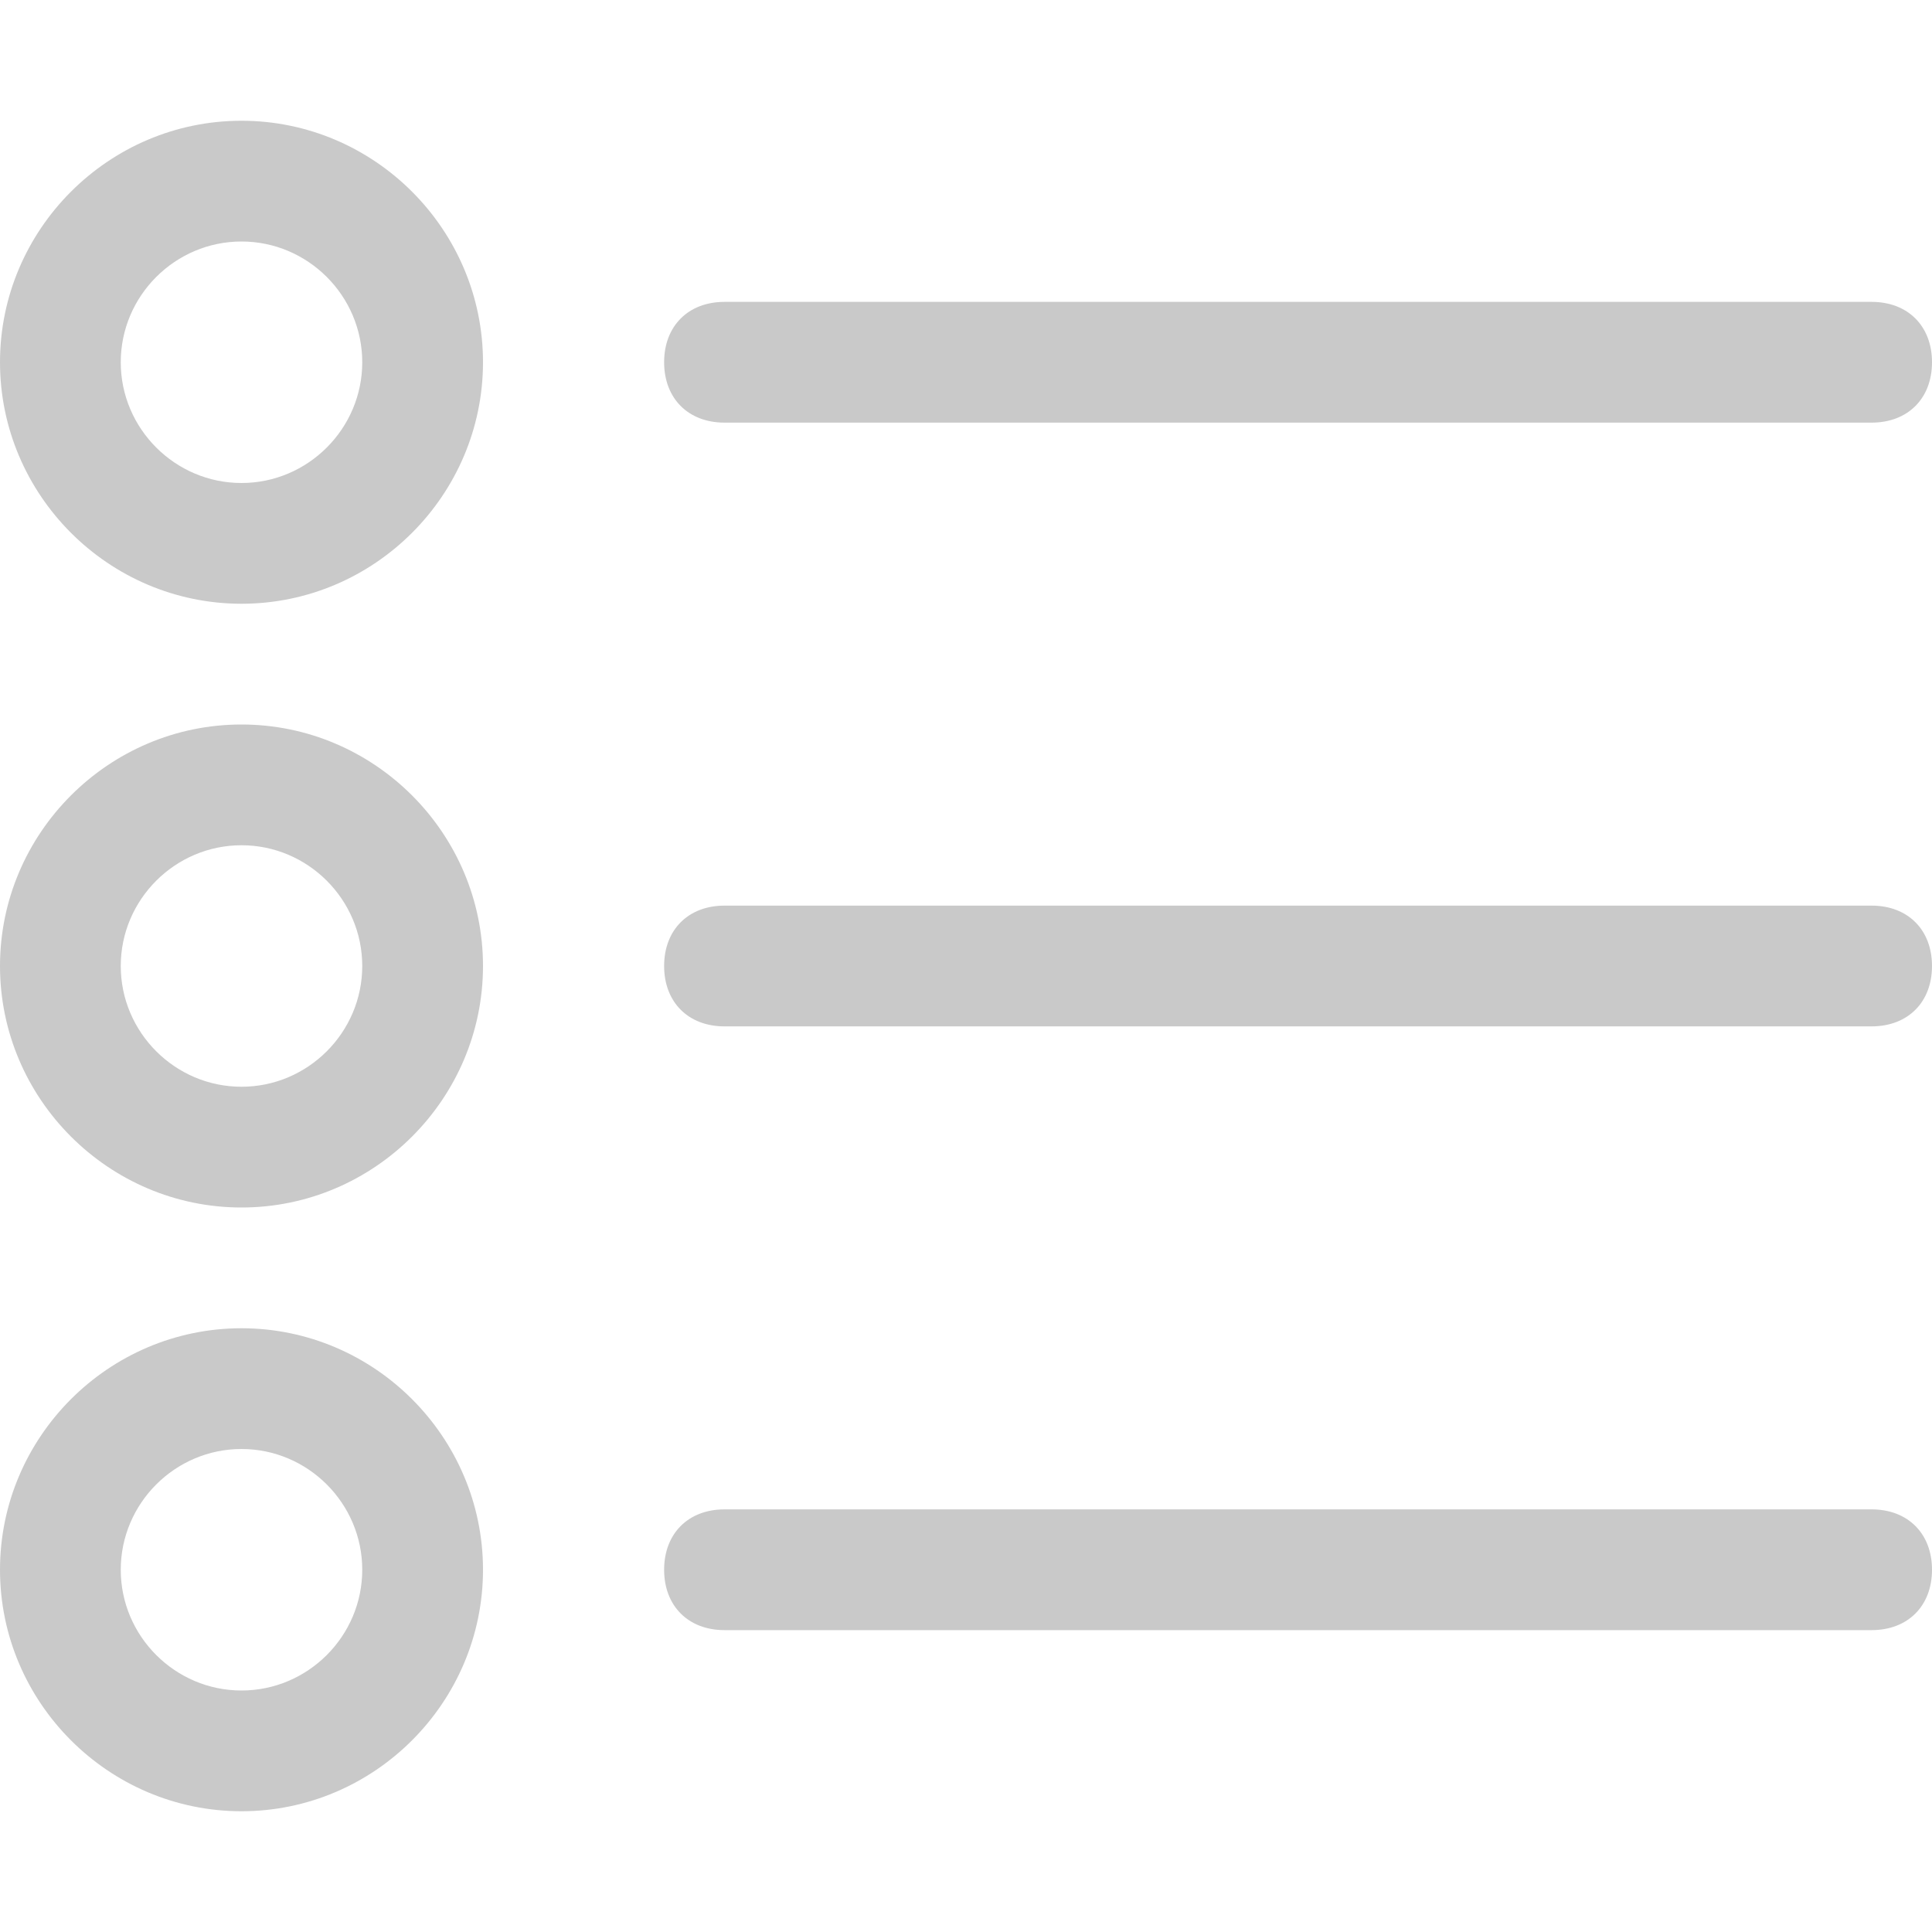 <?xml version="1.0" encoding="utf-8"?>
<!-- Generator: Adobe Illustrator 19.2.1, SVG Export Plug-In . SVG Version: 6.00 Build 0)  -->
<svg version="1.1" id="Слой_1" xmlns="http://www.w3.org/2000/svg" xmlns:xlink="http://www.w3.org/1999/xlink" x="0px" y="0px"
	 viewBox="0 0 32 32" style="enable-background:new 0 0 32 32;" xml:space="preserve">
<style type="text/css">
	.st0{fill:#C9C9C9;}
</style>
<g id="List">
	<path class="st0" d="M12,7l19,0c0.6,0,1-0.4,1-1s-0.4-1-1-1L12,5c-0.6,0-1,0.4-1,1S11.4,7,12,7z"/>
	<path class="st0" d="M31,15l-19,0c-0.6,0-1,0.4-1,1s0.4,1,1,1l19,0c0.6,0,1-0.4,1-1S31.6,15,31,15z"/>
	<path class="st0" d="M31,25l-19,0c-0.6,0-1,0.4-1,1s0.4,1,1,1l19,0c0.6,0,1-0.4,1-1S31.6,25,31,25z"/>
	<path class="st0" d="M4,2C1.8,2,0,3.8,0,6s1.8,4,4,4s4-1.8,4-4S6.2,2,4,2z M4,8C2.9,8,2,7.1,2,6s0.9-2,2-2s2,0.9,2,2S5.1,8,4,8z"/>
	<path class="st0" d="M4,12c-2.2,0-4,1.8-4,4s1.8,4,4,4s4-1.8,4-4S6.2,12,4,12z M4,18c-1.1,0-2-0.9-2-2s0.9-2,2-2s2,0.9,2,2
		S5.1,18,4,18z"/>
	<path class="st0" d="M4,22c-2.2,0-4,1.8-4,4s1.8,4,4,4s4-1.8,4-4S6.2,22,4,22z M4,28c-1.1,0-2-0.9-2-2s0.9-2,2-2s2,0.9,2,2
		S5.1,28,4,28z"/>
</g>
</svg>
